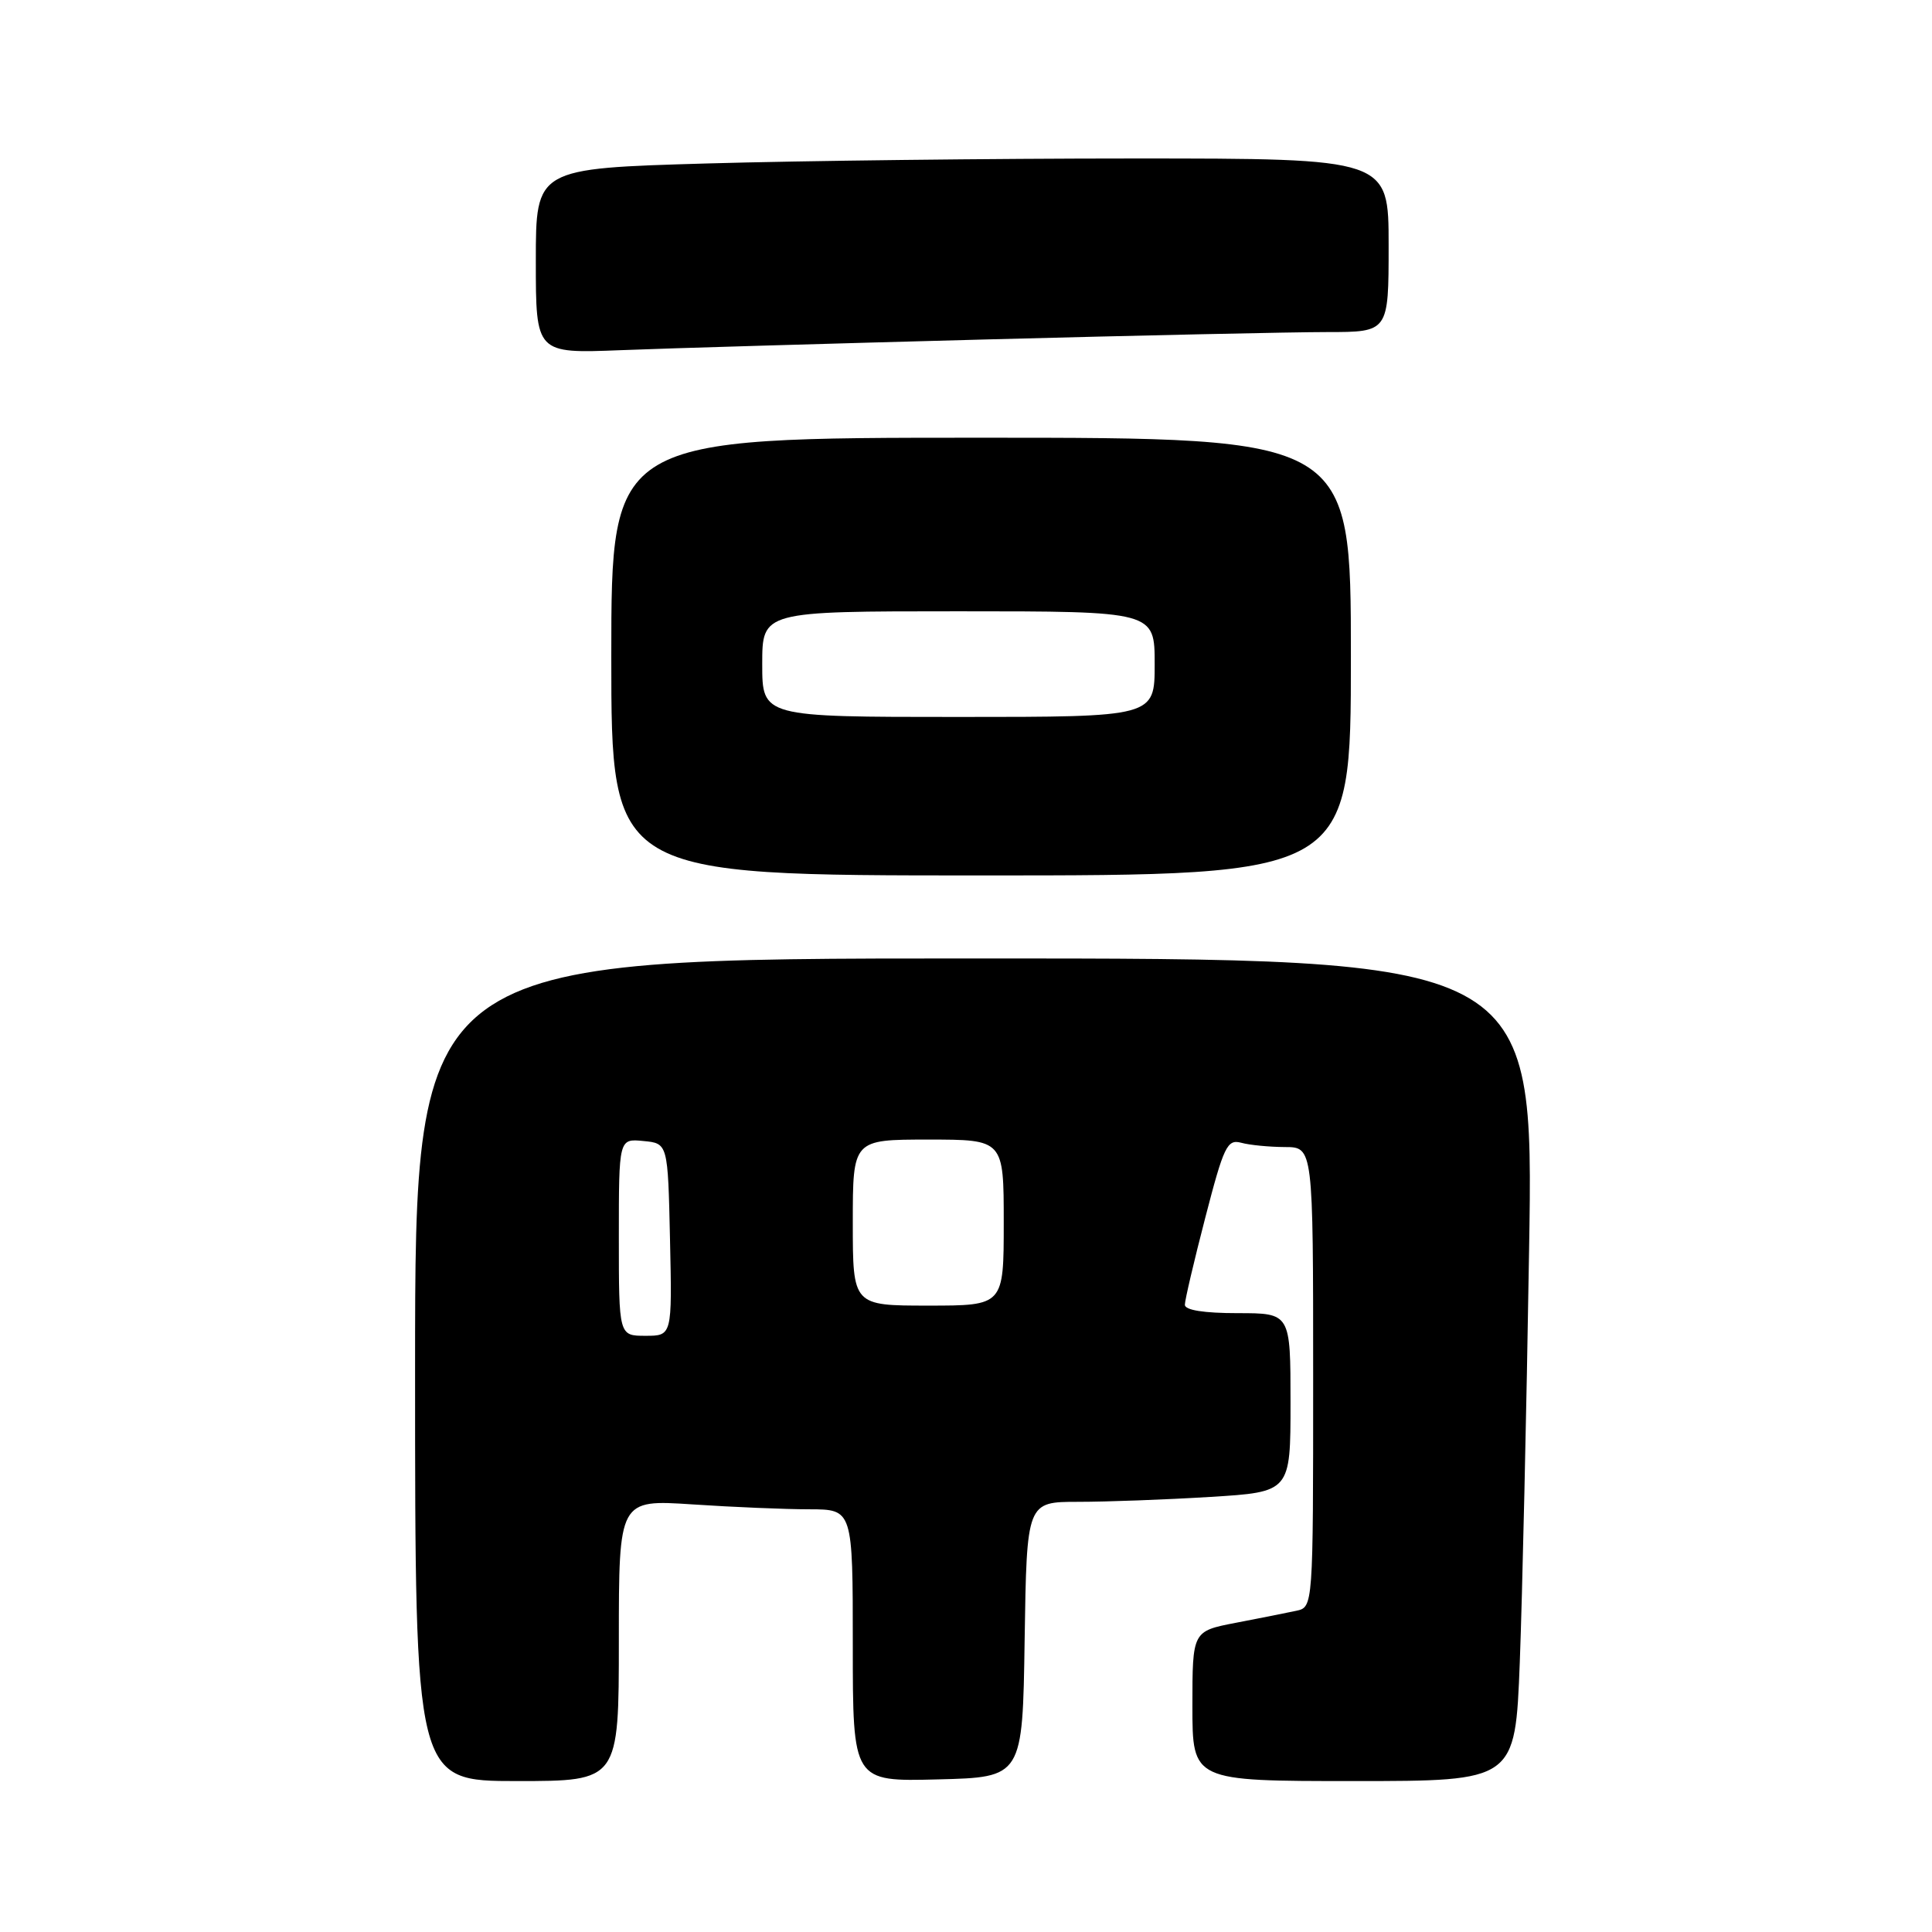 <?xml version="1.0" encoding="UTF-8" standalone="no"?>
<!DOCTYPE svg PUBLIC "-//W3C//DTD SVG 1.1//EN" "http://www.w3.org/Graphics/SVG/1.1/DTD/svg11.dtd" >
<svg xmlns="http://www.w3.org/2000/svg" xmlns:xlink="http://www.w3.org/1999/xlink" version="1.1" viewBox="0 0 256 256">
 <g >
 <path fill="currentColor"
d=" M 82.00 217.35 C 82.00 198.70 82.00 198.70 91.75 199.34 C 97.11 199.70 104.09 199.99 107.25 199.99 C 113.00 200.00 113.00 200.00 113.00 218.03 C 113.00 236.07 113.00 236.07 124.25 235.78 C 135.50 235.50 135.50 235.50 135.77 217.25 C 136.05 199.00 136.05 199.00 142.87 199.00 C 146.62 199.00 154.48 198.71 160.34 198.35 C 171.00 197.70 171.00 197.70 171.00 185.85 C 171.00 174.00 171.00 174.00 164.00 174.00 C 159.53 174.00 157.00 173.60 157.00 172.89 C 157.00 172.28 158.22 167.07 159.71 161.33 C 162.16 151.87 162.61 150.93 164.46 151.42 C 165.58 151.73 168.19 151.98 170.25 151.99 C 174.00 152.00 174.00 152.00 174.00 182.48 C 174.00 212.96 174.00 212.96 171.75 213.44 C 170.51 213.71 166.91 214.42 163.75 215.03 C 158.00 216.14 158.00 216.14 158.00 226.07 C 158.00 236.00 158.00 236.00 179.39 236.00 C 200.77 236.00 200.77 236.00 201.38 220.25 C 201.71 211.59 202.27 187.06 202.61 165.75 C 203.25 127.00 203.25 127.00 129.12 127.00 C 55.00 127.00 55.00 127.00 55.00 181.50 C 55.00 236.00 55.00 236.00 68.50 236.00 C 82.00 236.00 82.00 236.00 82.00 217.35 Z  M 179.00 87.00 C 179.00 58.00 179.00 58.00 130.00 58.00 C 81.00 58.00 81.00 58.00 81.00 87.00 C 81.00 116.00 81.00 116.00 130.00 116.00 C 179.00 116.00 179.00 116.00 179.00 87.00 Z  M 130.61 44.98 C 151.02 44.44 171.39 44.00 175.86 44.00 C 184.00 44.00 184.00 44.00 184.00 32.50 C 184.00 21.00 184.00 21.00 150.16 21.00 C 131.55 21.00 106.13 21.30 93.66 21.66 C 71.00 22.32 71.00 22.32 71.00 34.58 C 71.00 46.84 71.00 46.84 82.25 46.40 C 88.44 46.15 110.20 45.52 130.61 44.98 Z  M 82.00 163.94 C 82.00 150.87 82.00 150.87 85.25 151.19 C 88.50 151.50 88.50 151.50 88.78 164.25 C 89.06 177.00 89.06 177.00 85.53 177.00 C 82.00 177.00 82.00 177.00 82.00 163.94 Z  M 113.00 162.00 C 113.00 151.00 113.00 151.00 123.00 151.00 C 133.00 151.00 133.00 151.00 133.00 162.00 C 133.00 173.00 133.00 173.00 123.00 173.00 C 113.00 173.00 113.00 173.00 113.00 162.00 Z  M 101.00 88.00 C 101.00 81.00 101.00 81.00 127.00 81.00 C 153.00 81.00 153.00 81.00 153.00 88.00 C 153.00 95.00 153.00 95.00 127.00 95.00 C 101.00 95.00 101.00 95.00 101.00 88.00 Z "/>
</g>
</svg>